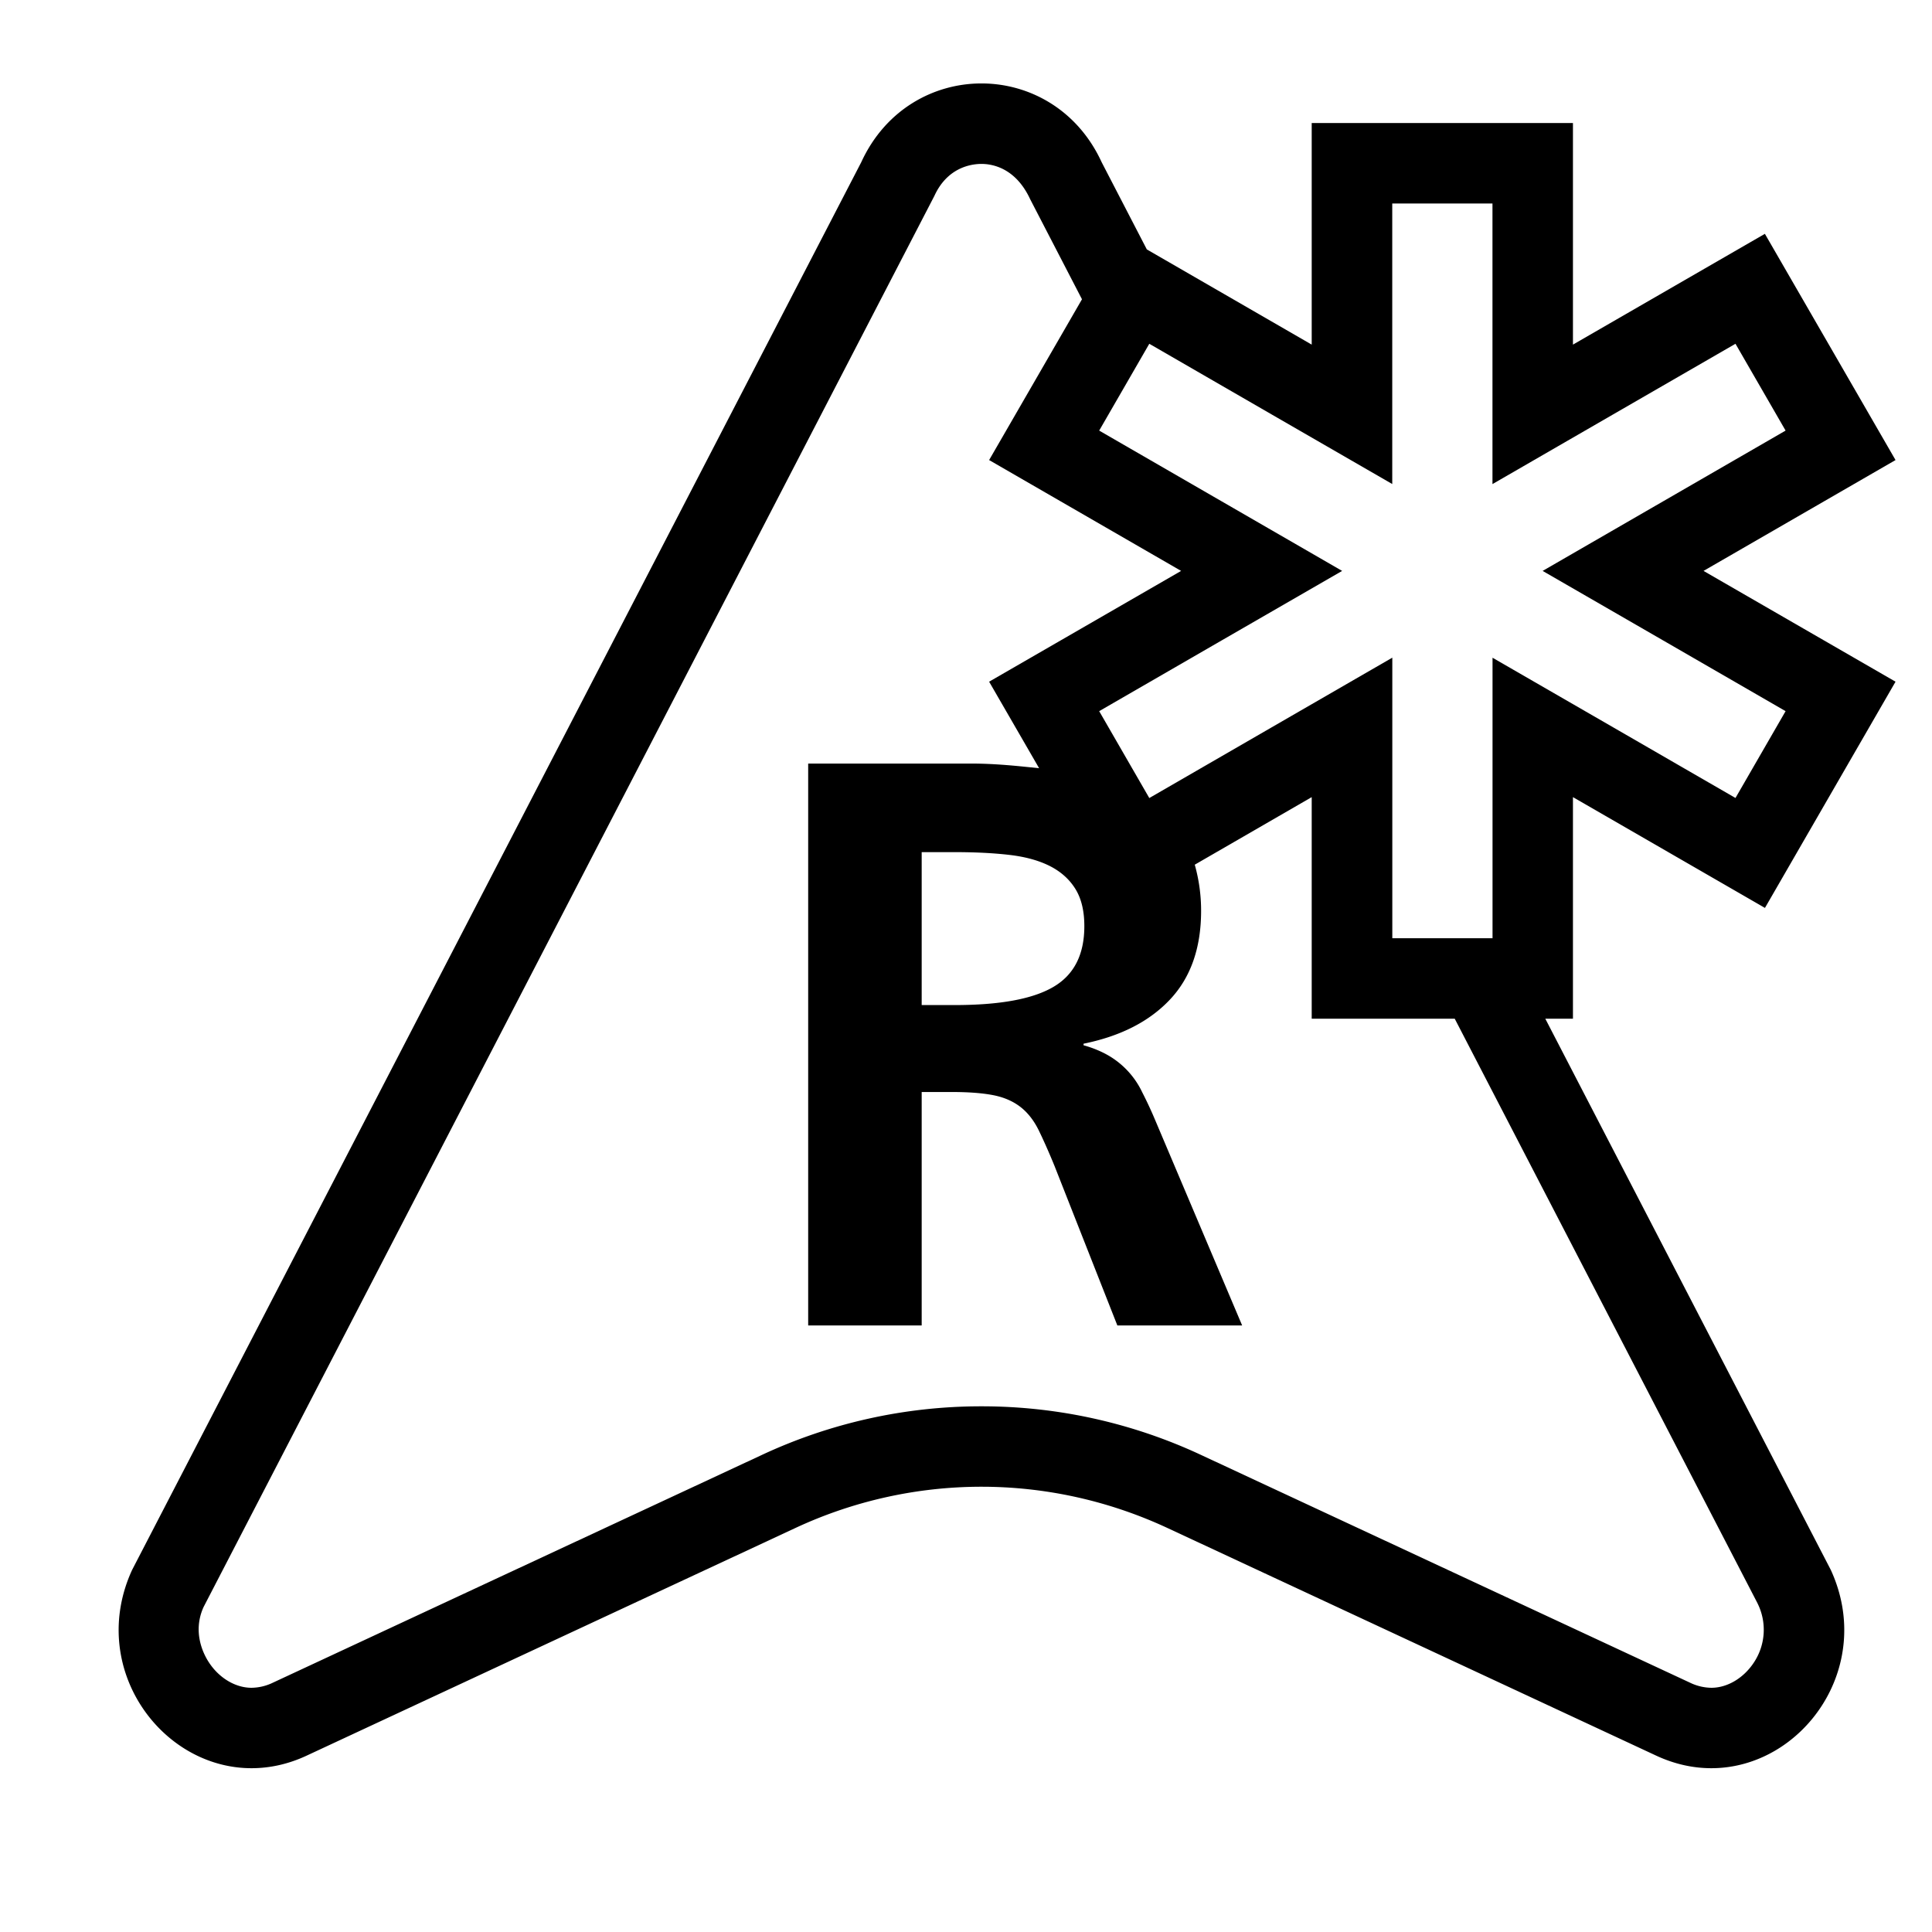 <svg xml:space="preserve" viewBox="0 0 32 32" xmlns="http://www.w3.org/2000/svg"><g id="icon">
  <path d="m26.053 13.203 3.18 1.835 2.163-3.747-3.18-1.835 3.18-1.836-2.164-3.747-3.179 1.835v-3.67h-4.327v3.67l-2.731-1.577-.748-1.444c-.4-.87-1.196-1.305-1.991-1.305-.796 0-1.592.435-1.991 1.305L2.188 26.003c-.738 1.607.469 3.284 1.978 3.284.298 0 .607-.065.915-.209l8.09-3.768a7.298 7.298 0 0 1 3.085-.685c1.051 0 2.103.228 3.084.685l8.09 3.768c.309.144.618.209.915.209 1.51 0 2.717-1.677 1.979-3.284l-4.729-9.13h.458v-3.67zM23.06 8.017V3.371h1.66v4.647l2-1.155 2.025-1.169.83 1.438-2.024 1.169-2 1.155 2 1.154 2.024 1.169-.83 1.438-2.024-1.169-2-1.154v4.646h-1.66v-4.647l-2 1.155-2.025 1.17-.83-1.439 2.024-1.169 2-1.154-2-1.155-2.024-1.169.83-1.438 2.024 1.169 2 1.154zM17.96 15.34c0 .472-.171.807-.514 1.007-.341.2-.885.3-1.633.3h-.547v-2.533h.547c.338 0 .641.015.907.046.267.031.492.094.674.187.181.093.322.22.42.38s.146.364.146.613zM29.112 26.56a.98.98 0 0 1-.056.967c-.17.264-.442.428-.711.428a.834.834 0 0 1-.352-.084l-8.09-3.768a8.578 8.578 0 0 0-3.647-.81 8.578 8.578 0 0 0-3.647.81l-8.09 3.768a.834.834 0 0 1-.353.084c-.269 0-.541-.164-.71-.427-.11-.17-.261-.522-.084-.911L15.477 3.243c.218-.476.617-.528.779-.528.161 0 .56.052.807.585l.858 1.657-1.538 2.663 3.18 1.836-3.18 1.835.828 1.433c-.36-.037-.718-.077-1.13-.077h-2.695v9.307h1.88v-3.867h.494c.285 0 .516.018.694.053.177.035.325.1.447.194.12.093.22.22.3.38.078.16.168.36.266.6l1.04 2.64h2.067l-1.44-3.4a6.54 6.54 0 0 0-.214-.46 1.397 1.397 0 0 0-.553-.607c-.12-.07-.26-.13-.42-.174v-.026c.614-.125 1.09-.368 1.433-.733.342-.364.514-.854.514-1.467a2.8 2.8 0 0 0-.105-.765l1.937-1.119v3.67h2.369l5.017 9.686z"/>
</g></svg>
